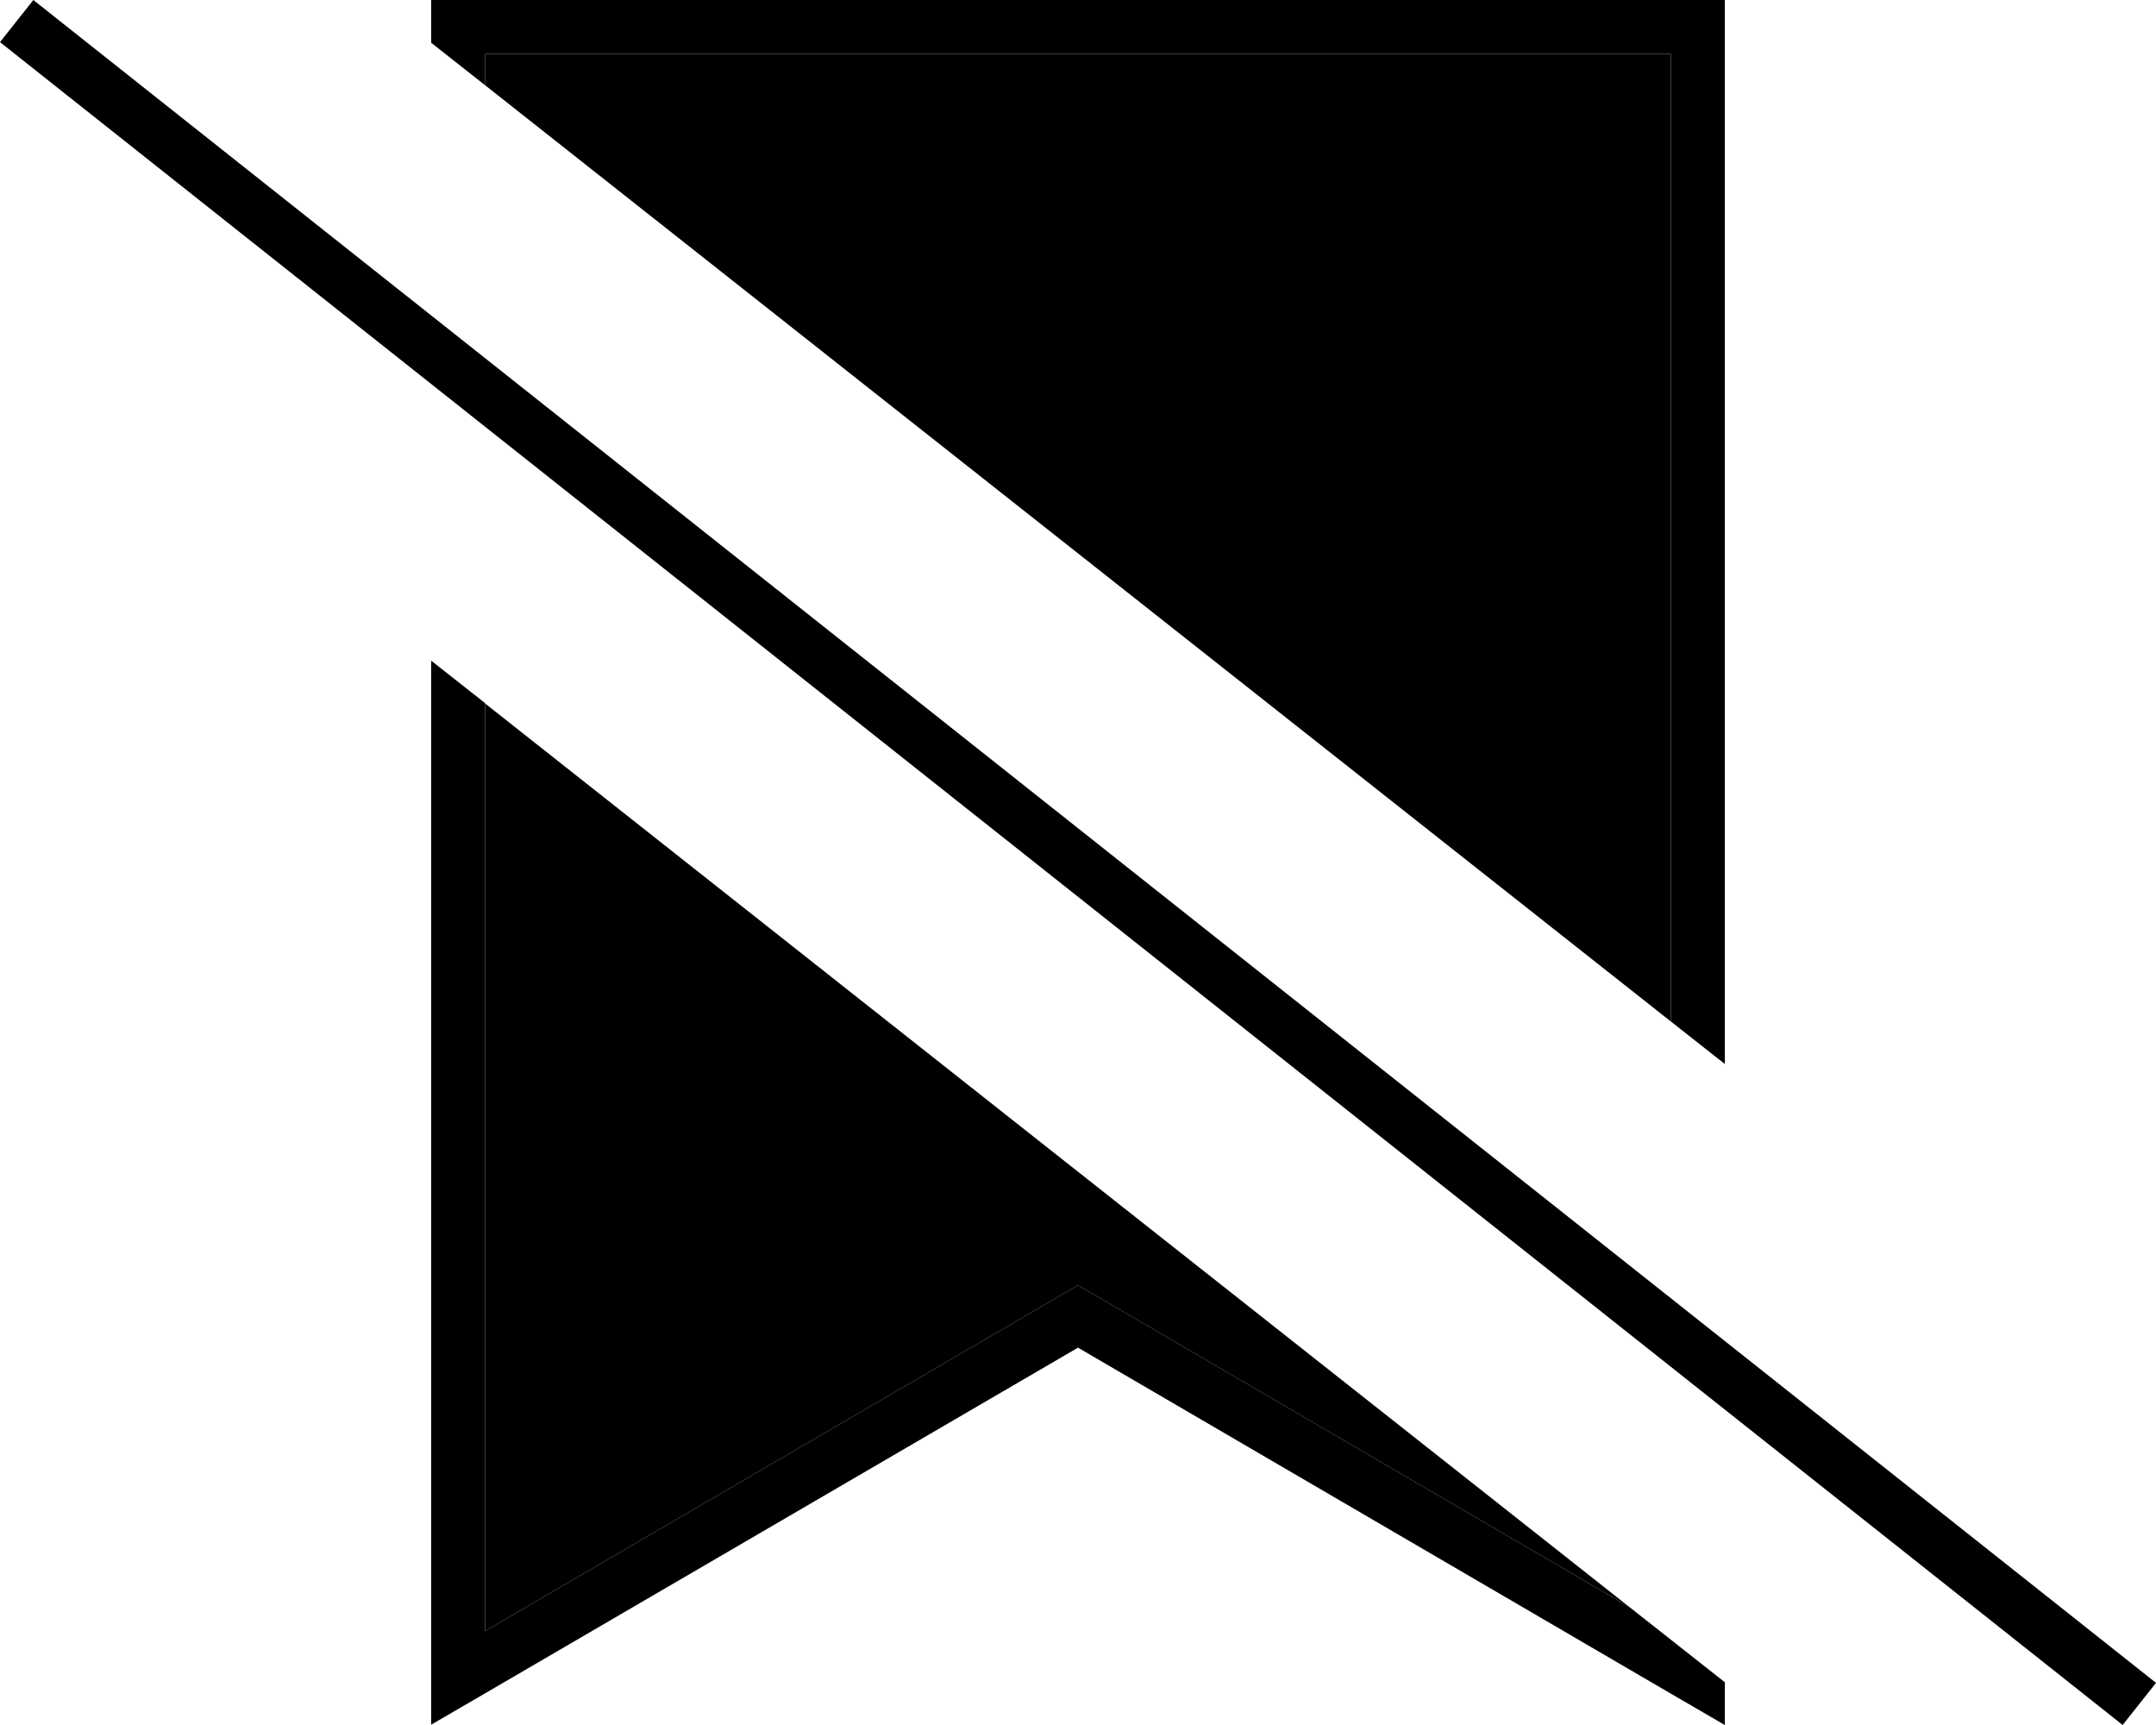 <svg xmlns="http://www.w3.org/2000/svg" viewBox="0 0 640 512"><path class="pr-icon-duotone-secondary" d="M144 16l352 0 0 287.2C378.7 210.6 261.4 118 144 25.3l0-9.3zm0 192.8C257.2 298.2 370.4 387.6 483.7 477L328.1 386.2l-8.1-4.7-8.1 4.7L144 484.1l0-275.4z"/><path class="pr-icon-duotone-primary" d="M512 16l0-16L496 0 144 0 128 0l0 12.7 16 12.6 0-9.3 352 0 0 287.2 16 12.6L512 16zM144 484.1l0-275.4-16-12.6 0 297.3 0 18.5 16-9.3L320 400 496 502.7l16 9.3 0-12.7L483.7 477 328.1 386.2l-8.1-4.7-8.1 4.7L144 484.1zM16.2 5L9.9 0 0 12.5l6.3 5L623.8 507l6.3 5 9.9-12.5-6.3-5L16.2 5z"/></svg>